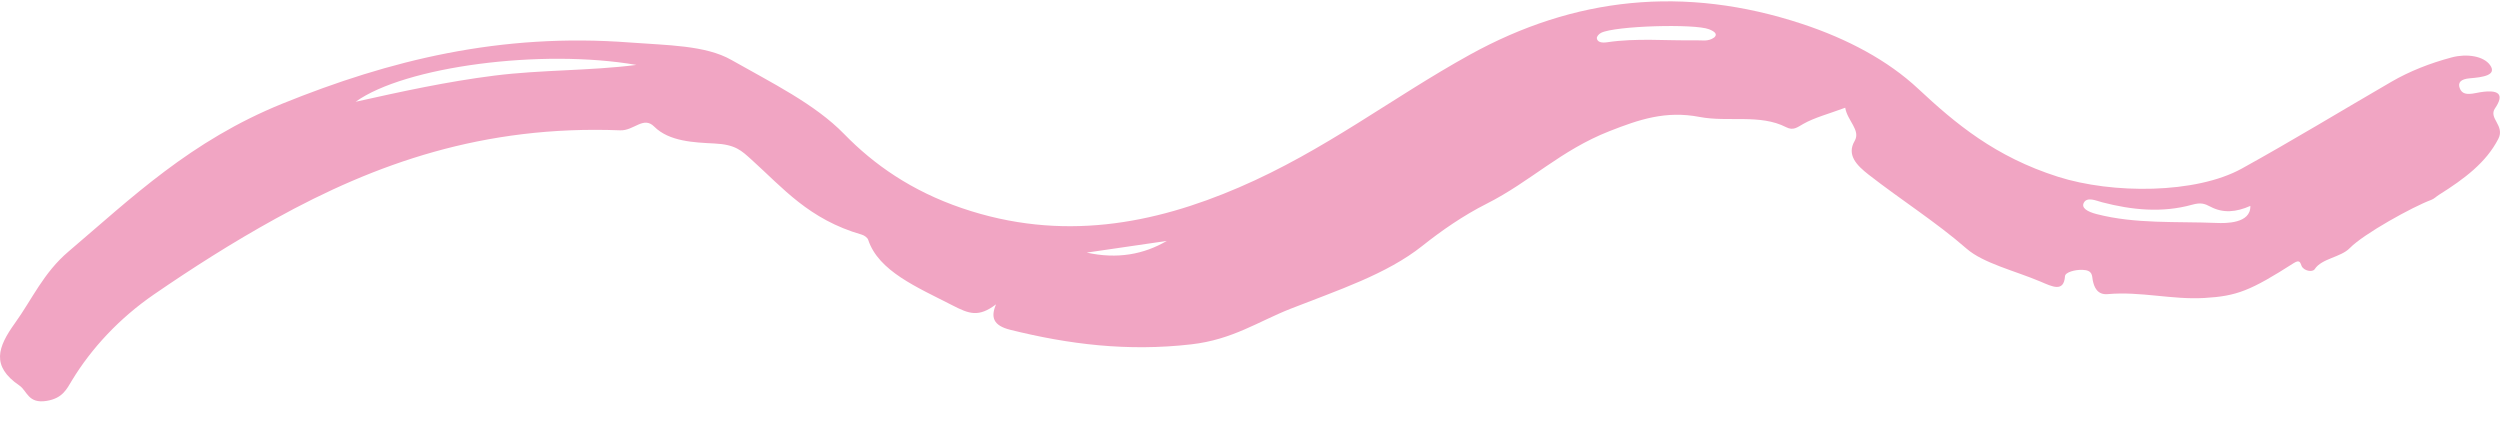 <svg width="100" height="17" viewBox="0 0 100 17" fill="none" xmlns="http://www.w3.org/2000/svg">
<path fill-rule="evenodd" clip-rule="evenodd" d="M43.468 10.104C44.695 10.374 45.756 10.174 46.671 9.637C45.603 9.792 44.536 9.948 43.468 10.104ZM68.57 1.498C68.706 1.375 68.608 1.267 68.364 1.171C67.782 0.941 64.61 1.033 64.046 1.312C63.95 1.359 63.863 1.464 63.874 1.536C63.897 1.68 64.054 1.725 64.291 1.69C65.466 1.514 66.665 1.634 67.853 1.612C68.089 1.608 68.325 1.673 68.57 1.498ZM90.014 8.236C89.447 8.488 88.925 8.535 88.425 8.271C88.182 8.143 88.031 8.092 87.684 8.189C86.482 8.523 85.273 8.401 84.084 8.091C83.845 8.028 83.486 7.86 83.353 8.11C83.244 8.317 83.49 8.468 83.87 8.565C85.422 8.966 87.066 8.852 88.663 8.918C89.022 8.933 90.036 8.948 90.014 8.236ZM25.457 2.597C21.663 1.939 16.187 2.659 14.225 4.071C16.05 3.664 17.867 3.265 19.778 3.024C21.659 2.787 23.588 2.836 25.457 2.597ZM73.809 4.309C73.158 4.551 72.575 4.704 72.13 4.957C71.884 5.097 71.73 5.234 71.446 5.088C70.4 4.551 69.119 4.896 67.985 4.678C66.625 4.417 65.568 4.78 64.389 5.242C62.422 6.012 61.228 7.26 59.464 8.15C58.531 8.621 57.66 9.225 56.891 9.837C55.468 10.97 53.505 11.611 51.629 12.348C50.333 12.857 49.309 13.584 47.649 13.774C45.101 14.067 42.748 13.774 40.407 13.191C39.727 13.021 39.621 12.689 39.841 12.173C39.142 12.706 38.761 12.553 38.104 12.217C36.67 11.482 35.141 10.845 34.727 9.591C34.702 9.512 34.581 9.417 34.466 9.384C32.354 8.775 31.313 7.514 30.069 6.394C29.656 6.022 29.423 5.78 28.572 5.739C27.764 5.699 26.765 5.661 26.167 5.063C25.735 4.631 25.359 5.235 24.806 5.213C19.344 5.001 15.019 6.539 11.021 8.748C9.294 9.7 7.678 10.733 6.156 11.779C4.772 12.731 3.654 13.939 2.886 15.204C2.668 15.564 2.509 15.928 1.87 16.035C1.12 16.159 1.09 15.635 0.777 15.422C-0.365 14.643 -0.093 13.887 0.601 12.921C1.29 11.963 1.737 10.914 2.738 10.063C5.276 7.905 7.621 5.632 11.31 4.14C15.558 2.422 19.999 1.301 25.215 1.701C26.662 1.812 28.216 1.806 29.251 2.395C30.853 3.306 32.593 4.156 33.768 5.363C34.954 6.581 36.457 7.636 38.476 8.325C42.476 9.691 46.167 8.957 49.555 7.499C53.008 6.014 55.663 3.919 58.795 2.188C62.964 -0.115 67.37 -0.601 72.09 0.958C73.902 1.557 75.516 2.418 76.725 3.548C78.221 4.945 79.806 6.271 82.317 7.07C84.497 7.765 87.835 7.757 89.67 6.744C91.709 5.617 93.662 4.427 95.659 3.269C96.373 2.855 97.19 2.529 98.076 2.294C98.668 2.138 99.343 2.239 99.603 2.604C99.895 3.015 99.291 3.091 98.793 3.132C98.422 3.162 98.309 3.307 98.388 3.523C98.472 3.751 98.654 3.799 99.026 3.723C100.037 3.517 100.162 3.807 99.801 4.333C99.528 4.732 100.208 5.02 99.933 5.554C99.447 6.499 98.581 7.152 97.553 7.796C97.449 7.861 97.371 7.95 97.251 7.995C96.511 8.268 94.541 9.357 93.991 9.924C93.631 10.295 92.867 10.337 92.591 10.763C92.499 10.905 92.156 10.835 92.066 10.644C92.012 10.528 92.007 10.36 91.751 10.523C90.02 11.628 89.475 11.844 88.178 11.919C86.88 11.995 85.624 11.648 84.307 11.765C83.882 11.803 83.76 11.466 83.71 11.211C83.675 11.031 83.716 10.809 83.304 10.794C82.997 10.783 82.611 10.89 82.6 11.047C82.555 11.707 82.086 11.462 81.62 11.264C80.612 10.836 79.333 10.532 78.663 9.946C77.458 8.893 76.025 7.985 74.745 6.986C74.272 6.617 73.857 6.2 74.186 5.638C74.438 5.21 73.891 4.828 73.809 4.309Z" fill="#F1A5C3"/>
</svg>
